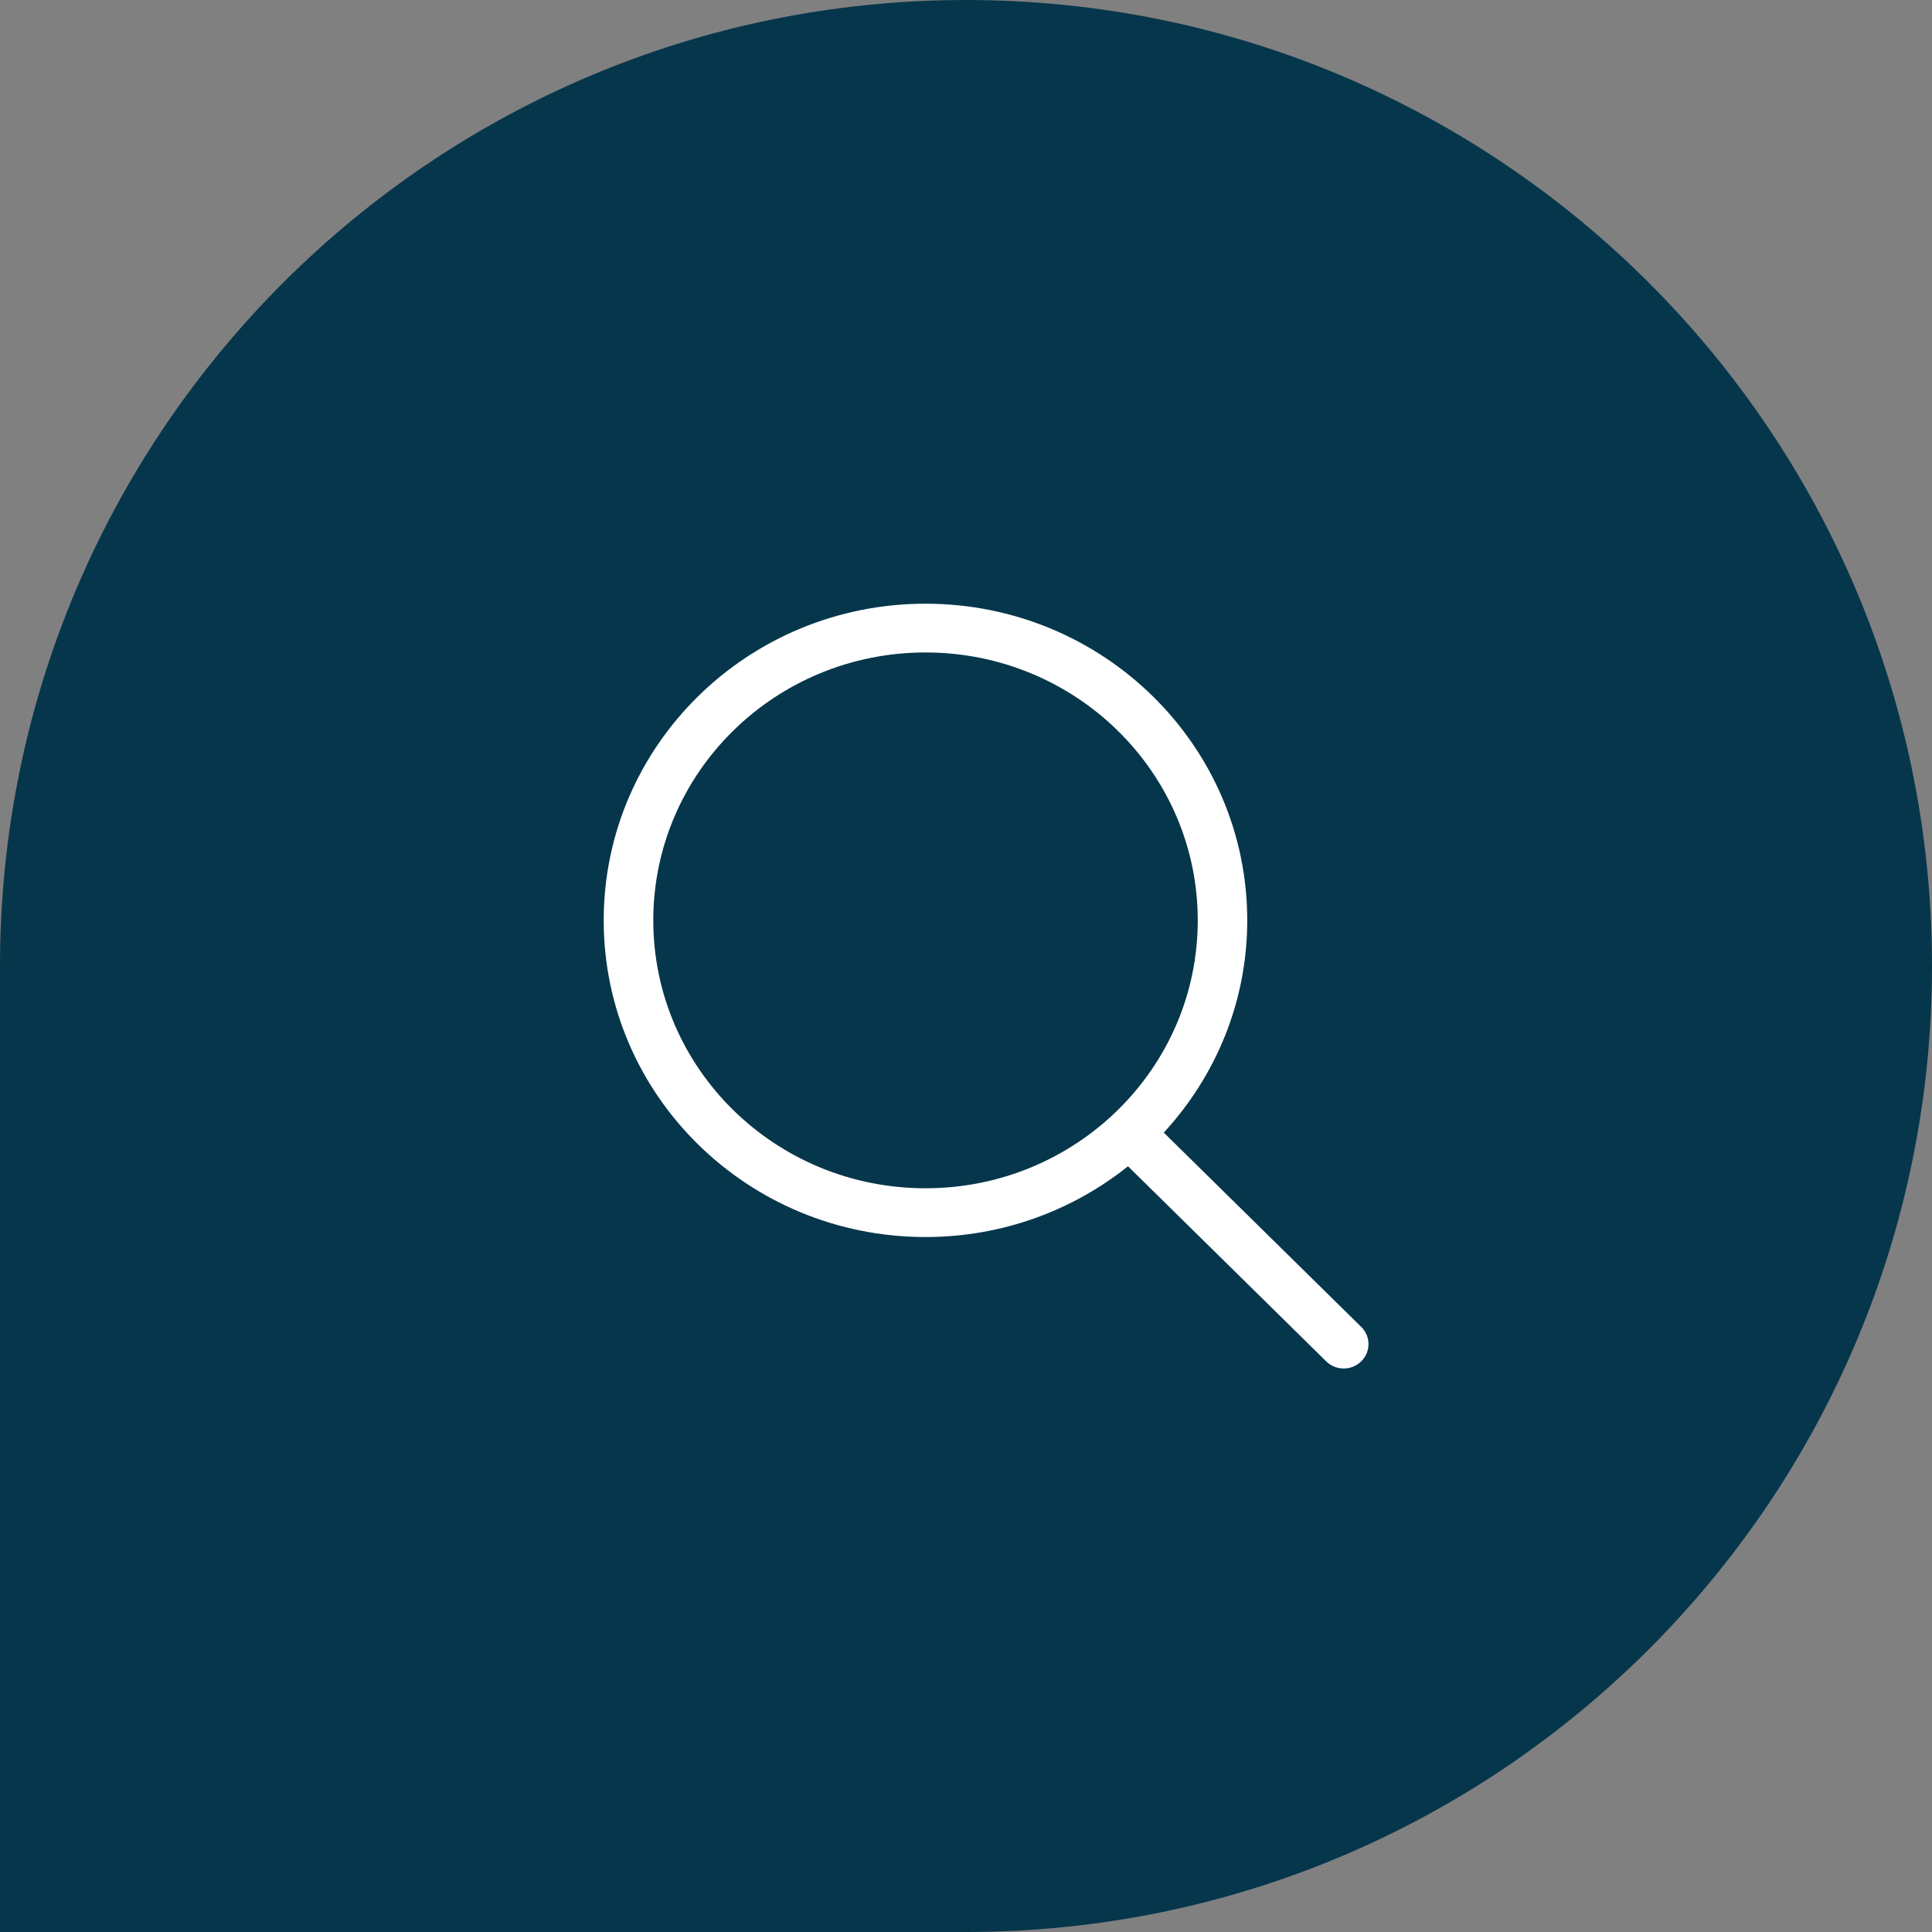 <svg width="21" height="21" viewBox="0 0 21 21" fill="none" xmlns="http://www.w3.org/2000/svg">
<rect x="0" y="0" width="21" height="21" fill="#808080" stroke="none"/>
<g id="Group 12922">
<path id="Rectangle 23655" d="M0 10.5C0 4.701 4.701 0 10.5 0C16.299 0 21 4.701 21 10.5C21 16.299 16.299 21 10.5 21H0V10.5Z" fill="#06364B"/>
<g id="Group">
<g id="_x34__4_">
<g id="Group_2">
<path id="Vector" d="M14.796 14.423L12.65 12.311C13.212 11.7 13.557 10.893 13.557 10.004C13.557 8.103 11.991 6.562 10.06 6.562C8.128 6.562 6.562 8.103 6.562 10.004C6.562 11.905 8.128 13.446 10.06 13.446C10.894 13.446 11.66 13.157 12.261 12.677L14.415 14.797C14.52 14.901 14.691 14.901 14.796 14.797C14.901 14.694 14.901 14.526 14.796 14.423ZM10.06 12.916C8.425 12.916 7.101 11.613 7.101 10.004C7.101 8.396 8.425 7.092 10.06 7.092C11.694 7.092 13.019 8.396 13.019 10.004C13.019 11.613 11.694 12.916 10.06 12.916Z" fill="white"/>
</g>
</g>
</g>
</g>
</svg>
